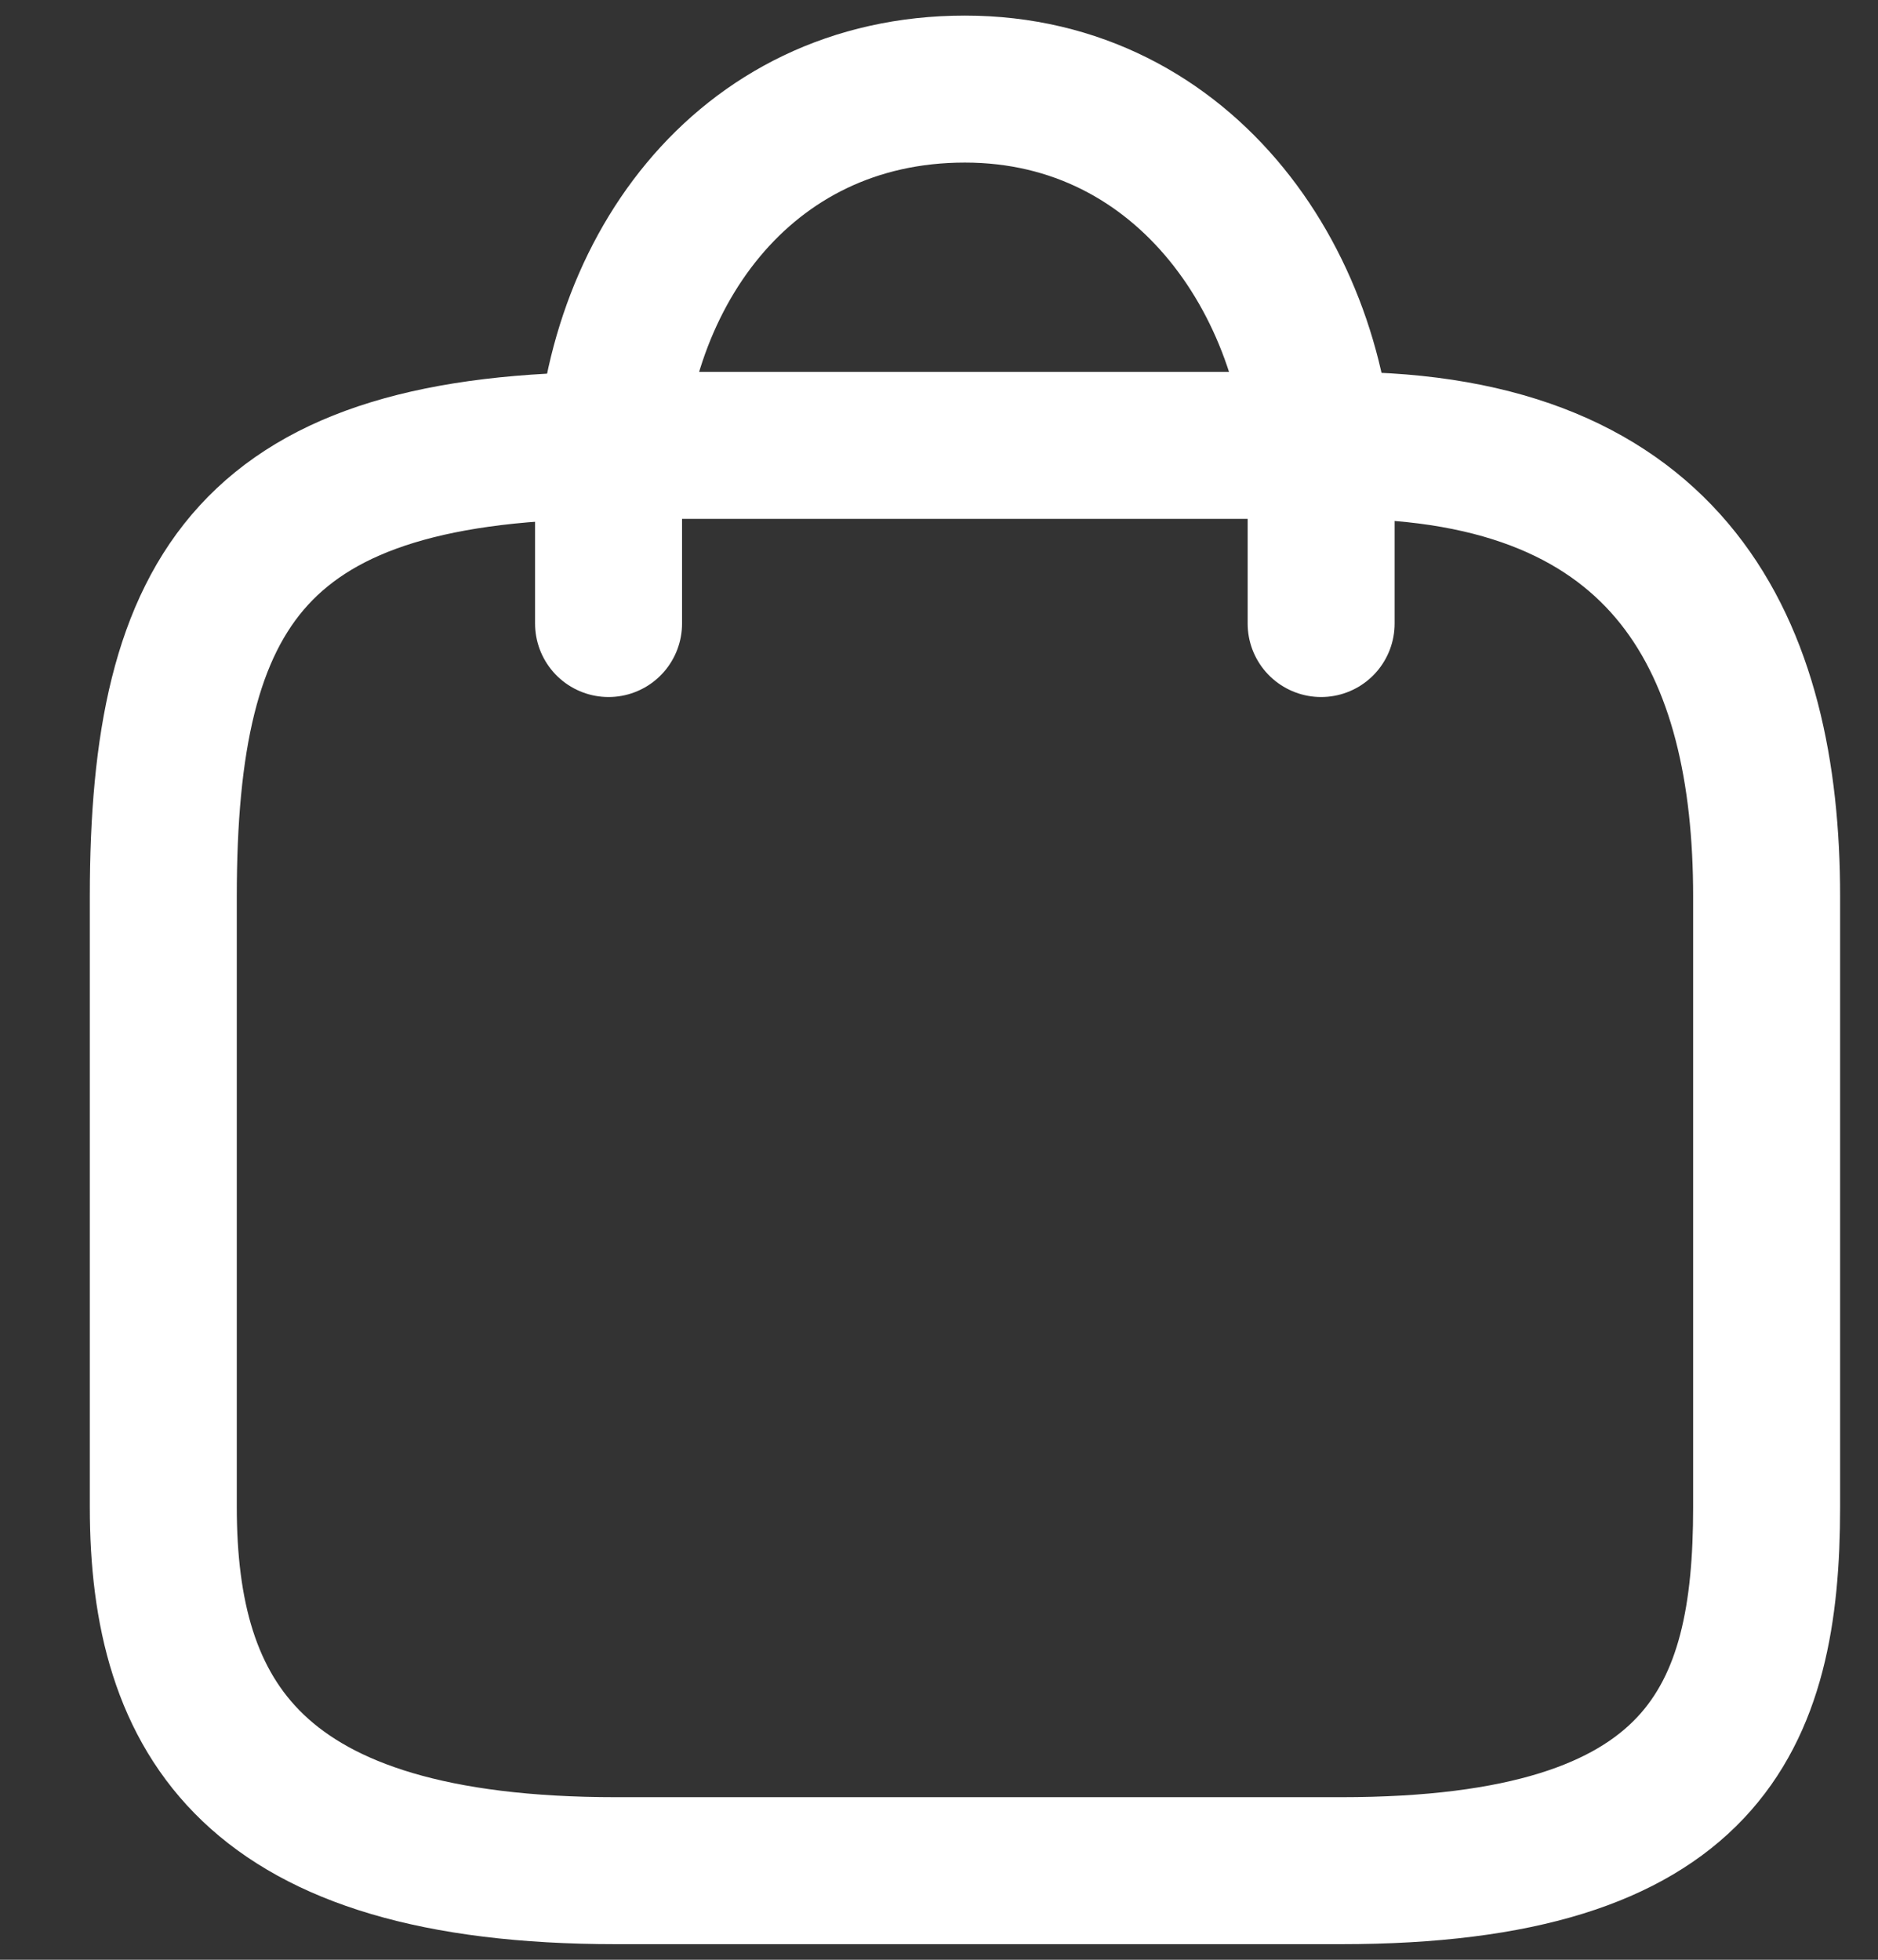<svg width="23" height="24" viewBox="0 0 23 24" fill="none" xmlns="http://www.w3.org/2000/svg">
<rect x="0" y="0" width="23" height="24" fill="#333333" stroke="none"/>
<path d="M7.453 7.636V6C7.453 3.399 9.089 1.091 11.817 1.091C14.544 1.091 16.18 3.545 16.18 6V7.636" stroke="white" stroke-width="1.8" stroke-miterlimit="10" stroke-linecap="round" stroke-linejoin="round"/>
<path d="M7.547 22.909H16.422C20.882 22.909 21.636 21.038 21.636 18.458V10.977C21.636 7.948 20.481 5.454 16.422 5.454H7.547C3.109 5.454 2 7.2 2 10.977V18.458C2 21.038 3.087 22.909 7.547 22.909Z" stroke="white" stroke-width="1.8" stroke-miterlimit="10" stroke-linecap="round" stroke-linejoin="round"/>
</svg>
